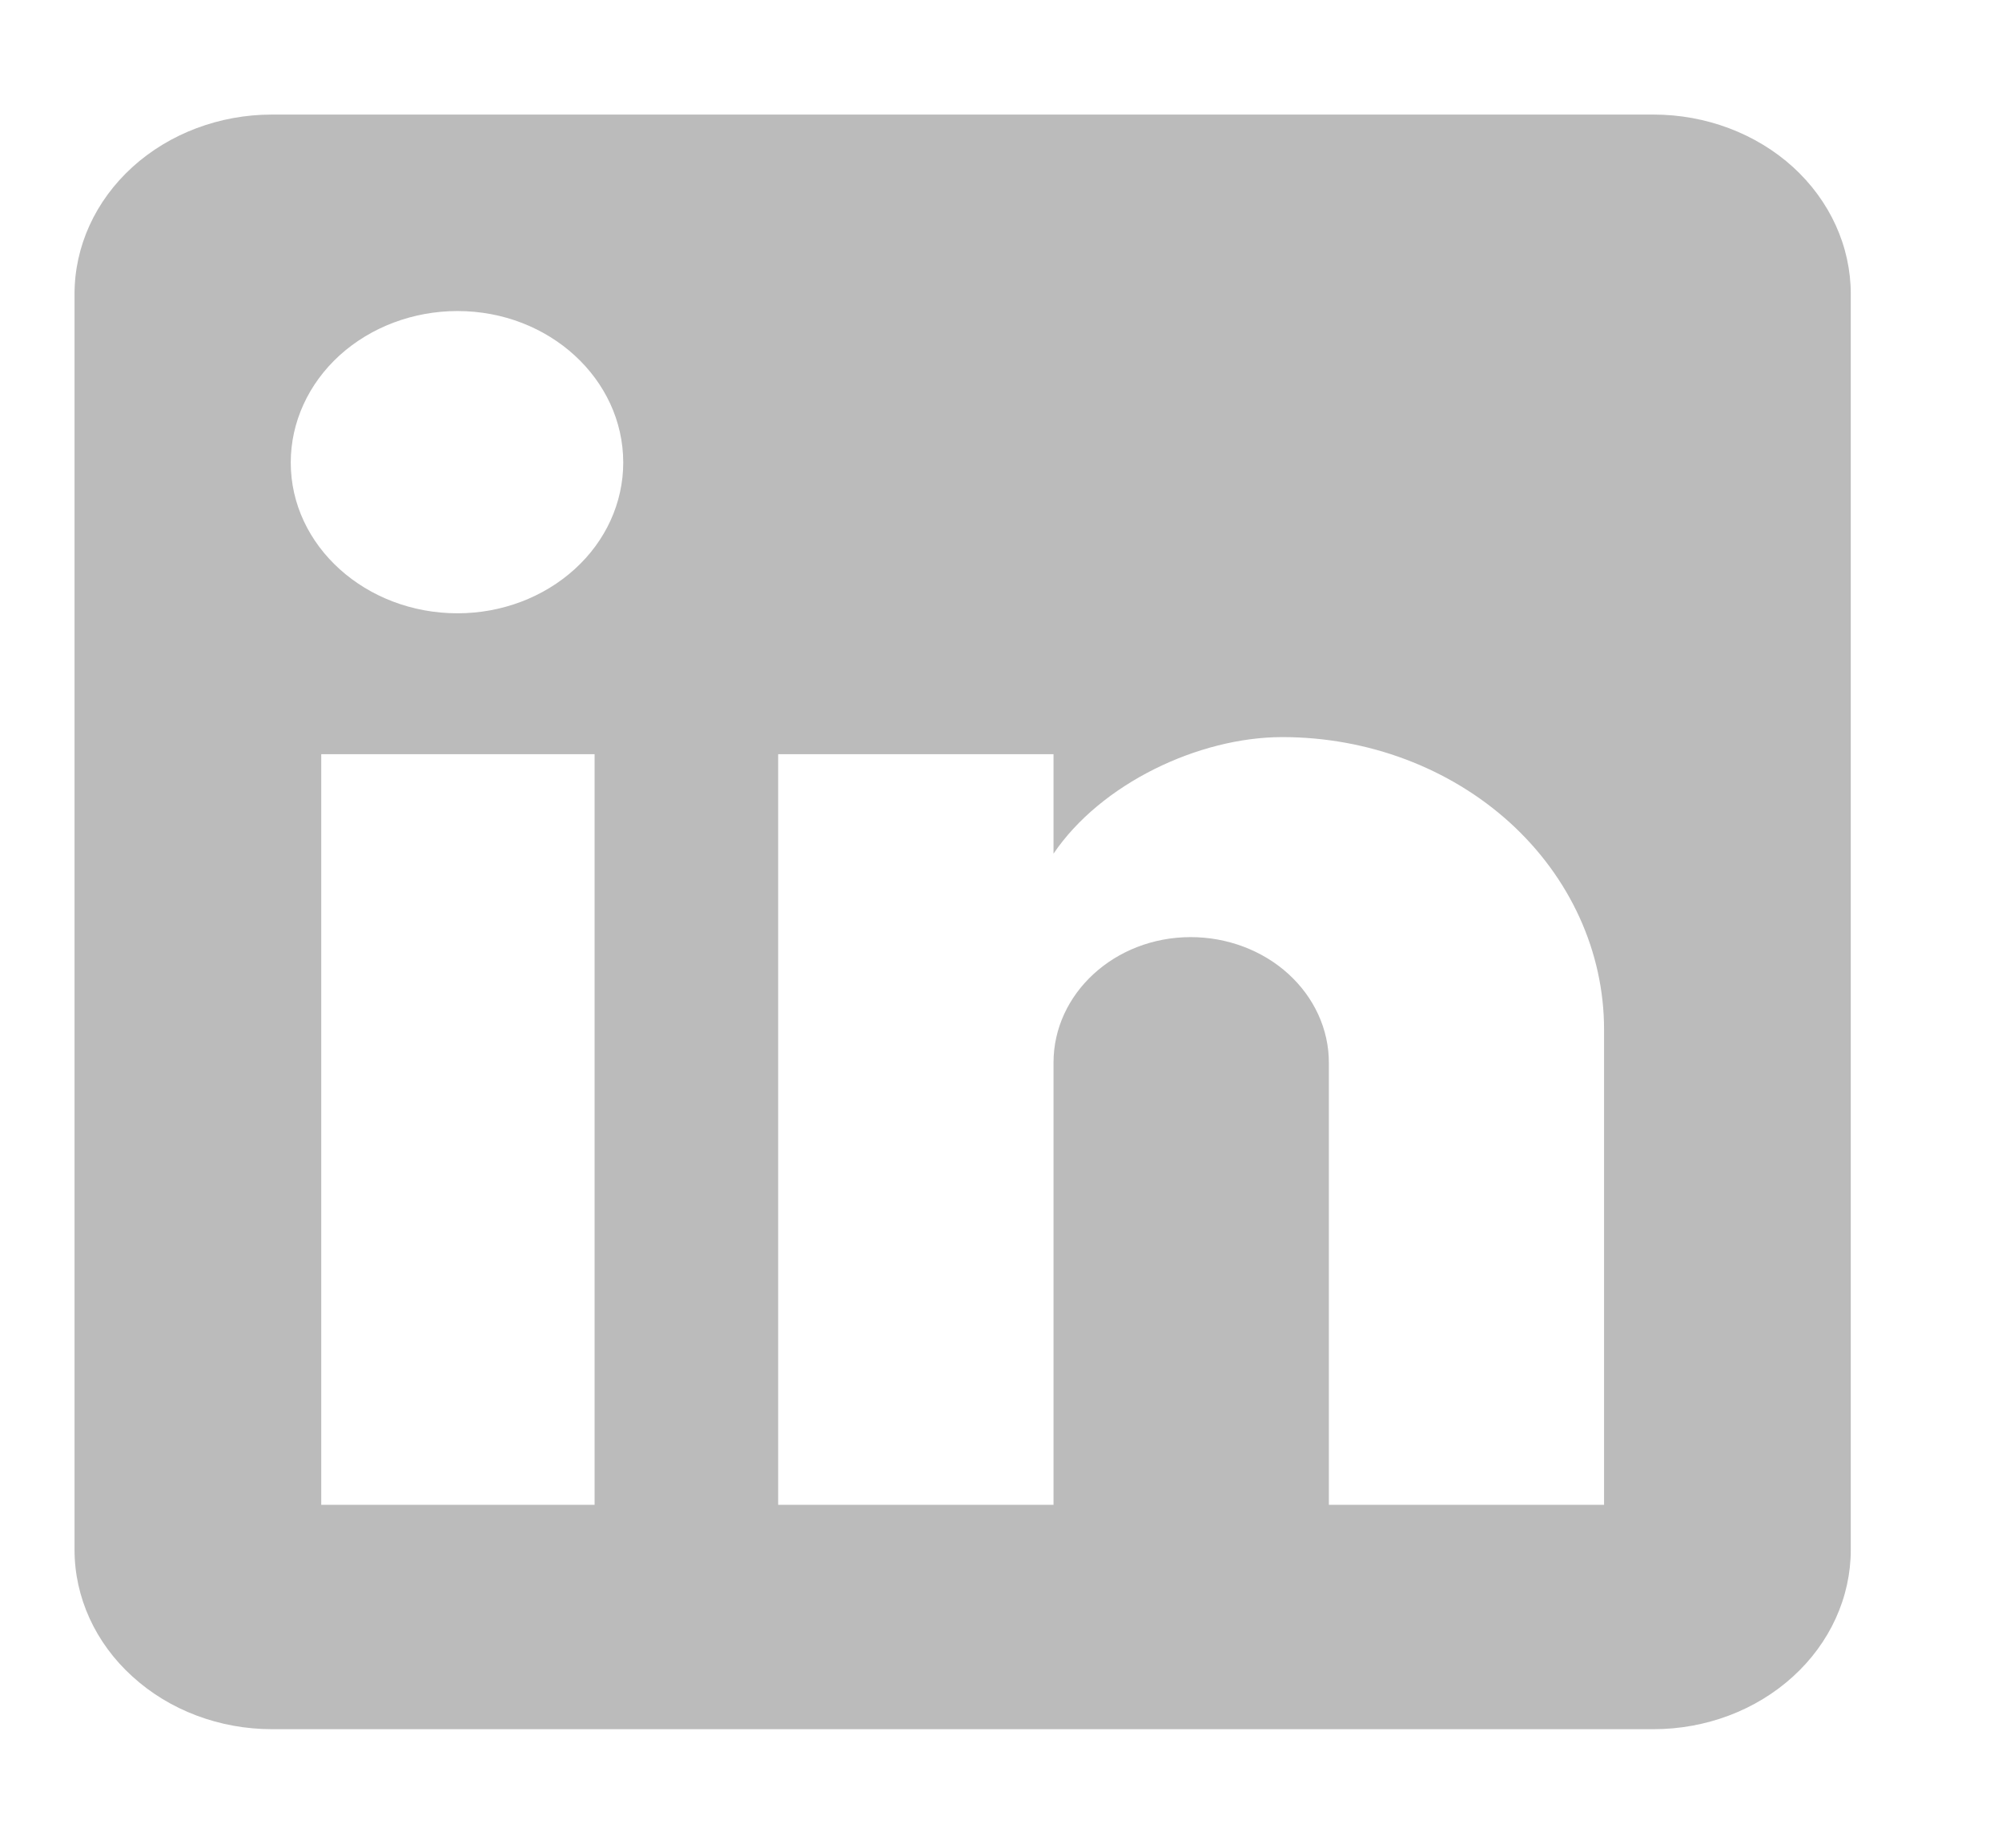 <svg width="13" height="12" viewBox="0 0 13 12" fill="none" xmlns="http://www.w3.org/2000/svg">
<path id="Vector" d="M10.737 0.744C11.077 0.744 11.403 0.867 11.643 1.085C11.883 1.304 12.018 1.6 12.018 1.909V10.065C12.018 10.373 11.883 10.67 11.643 10.888C11.403 11.107 11.077 11.23 10.737 11.23H1.766C1.426 11.23 1.1 11.107 0.86 10.888C0.619 10.67 0.484 10.373 0.484 10.065V1.909C0.484 1.6 0.619 1.304 0.86 1.085C1.1 0.867 1.426 0.744 1.766 0.744H10.737ZM10.416 9.773V6.686C10.416 6.182 10.196 5.699 9.805 5.343C9.413 4.987 8.882 4.787 8.327 4.787C7.783 4.787 7.148 5.09 6.841 5.544V4.898H5.053V9.773H6.841V6.901C6.841 6.453 7.238 6.086 7.732 6.086C7.969 6.086 8.198 6.172 8.366 6.325C8.534 6.478 8.629 6.685 8.629 6.901V9.773H10.416ZM2.971 3.983C3.256 3.983 3.53 3.88 3.732 3.696C3.934 3.513 4.047 3.264 4.047 3.004C4.047 2.463 3.567 2.02 2.971 2.02C2.683 2.02 2.408 2.124 2.205 2.308C2.002 2.493 1.888 2.743 1.888 3.004C1.888 3.546 2.375 3.983 2.971 3.983ZM3.861 9.773V4.898H2.086V9.773H3.861Z" fill="#BBBBBB"/>
</svg>
